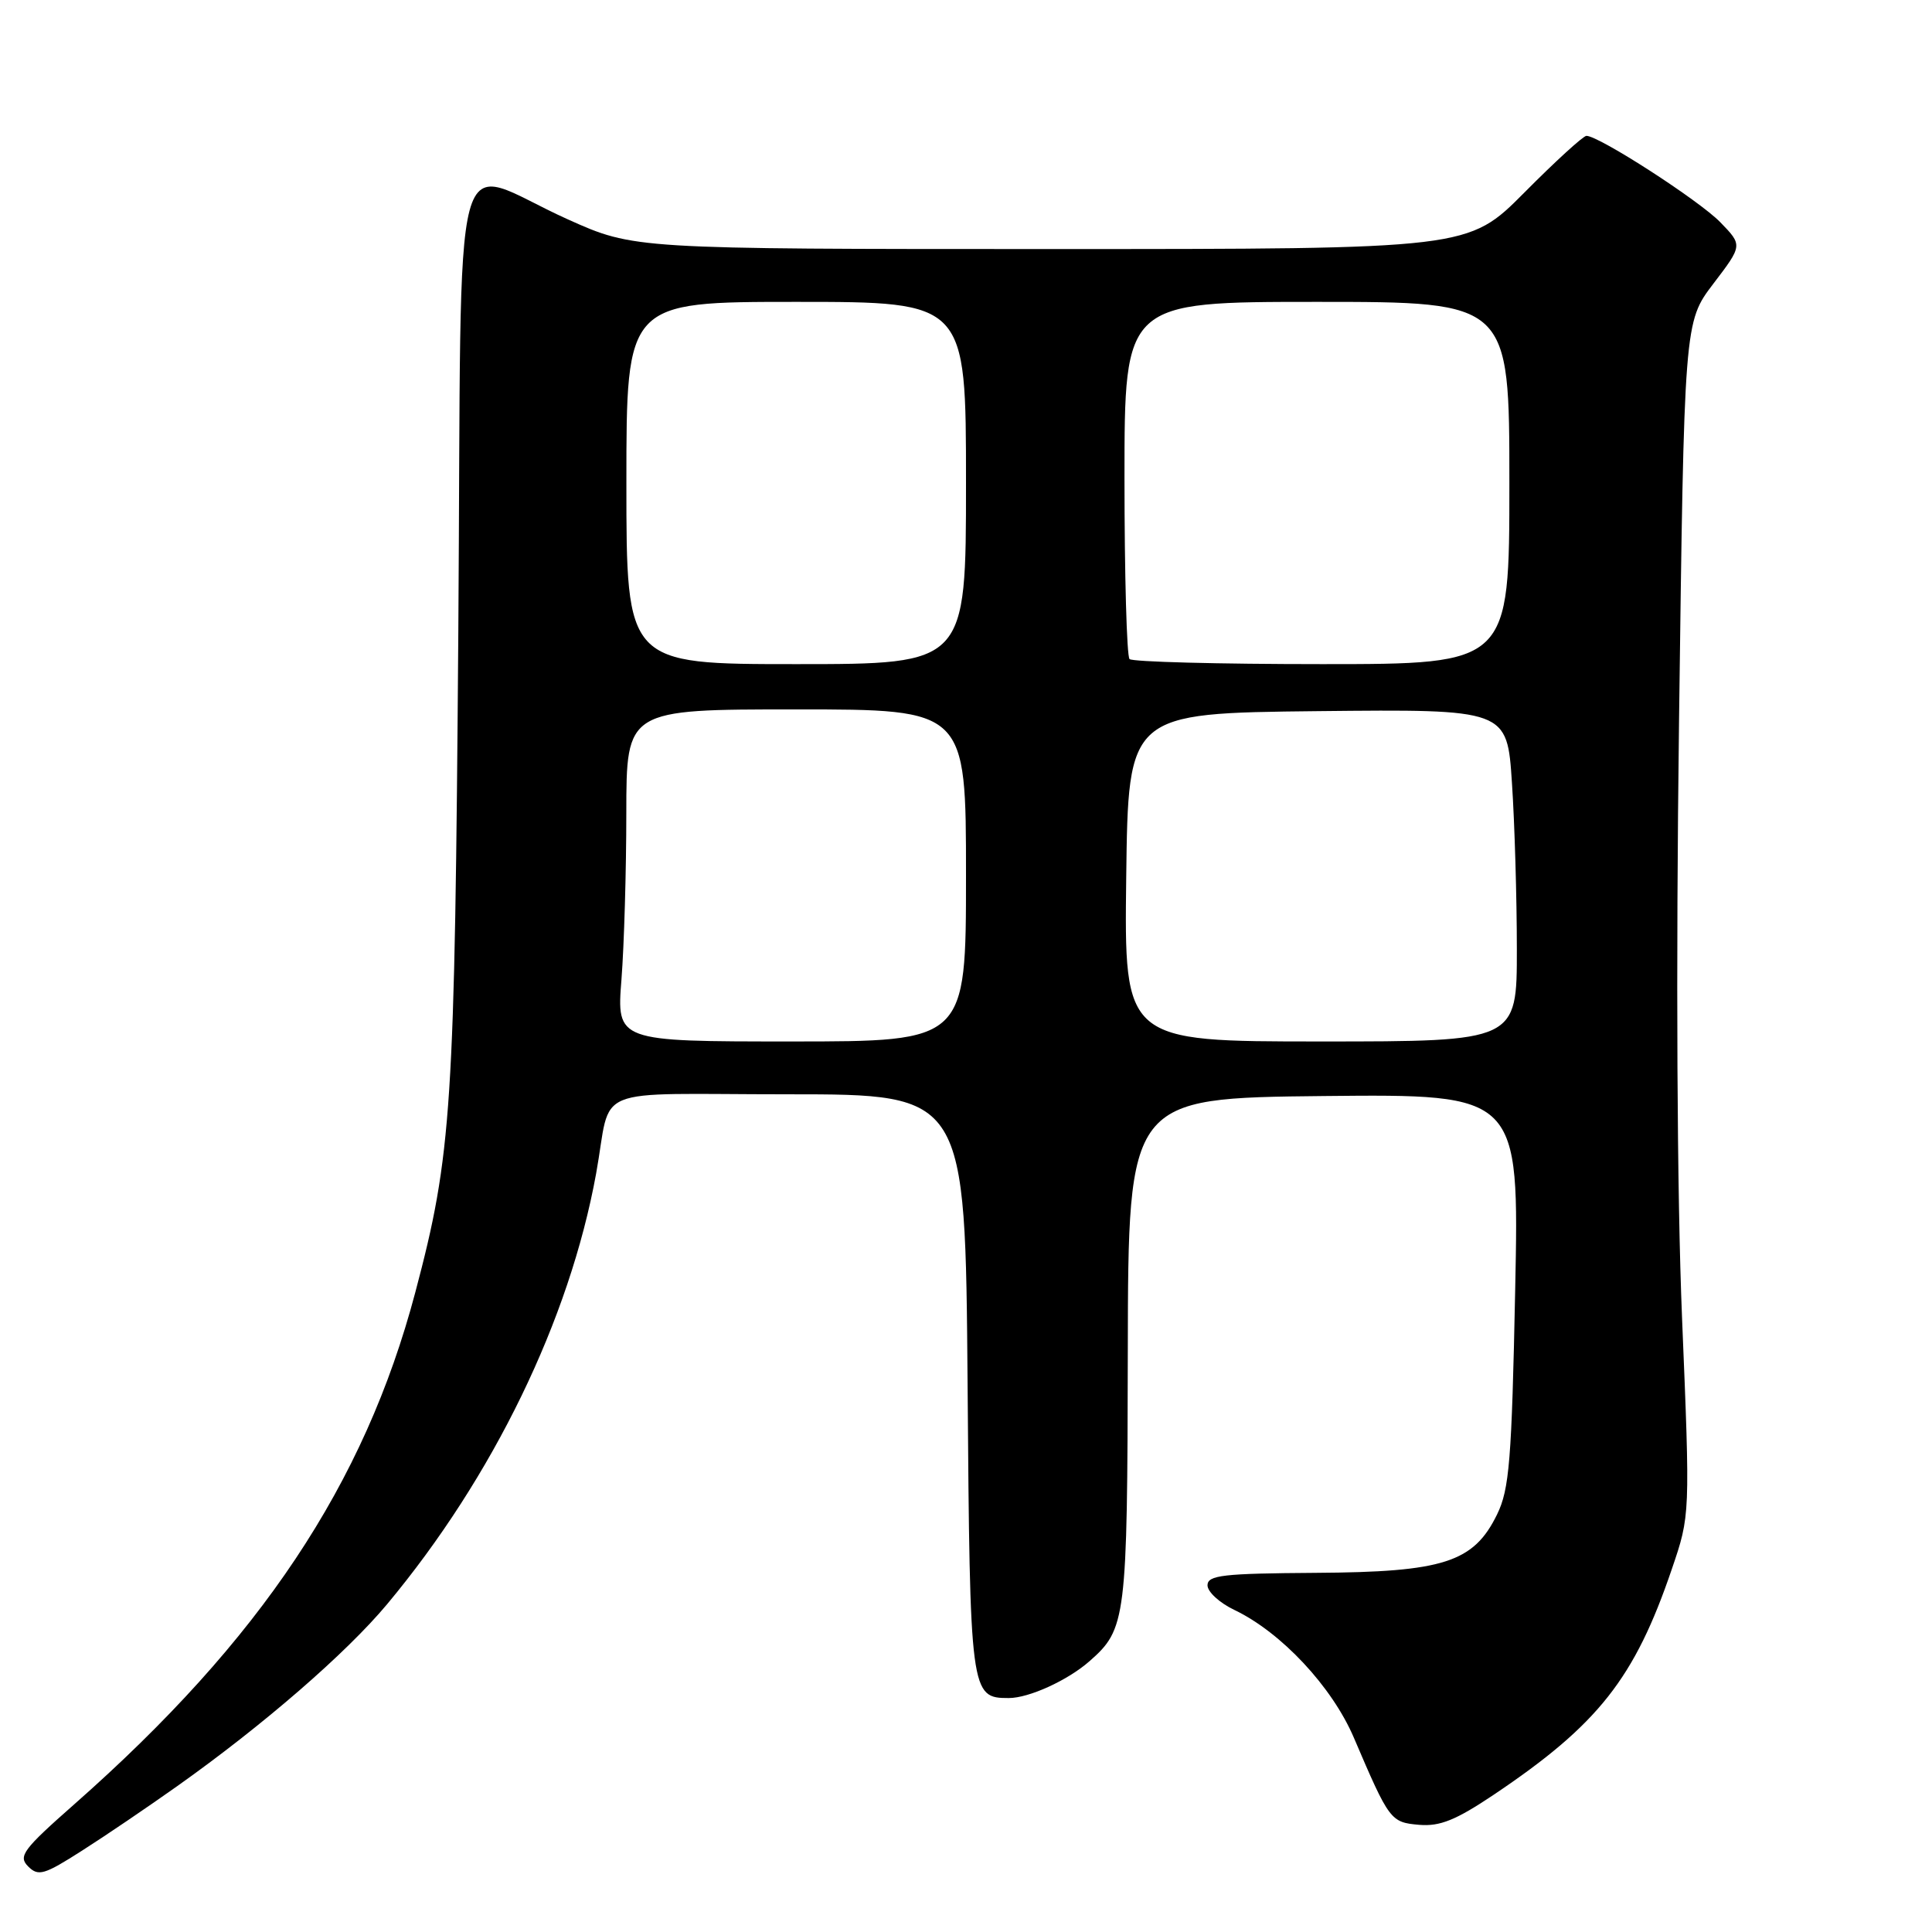 <?xml version="1.0" encoding="UTF-8" standalone="no"?>
<!DOCTYPE svg PUBLIC "-//W3C//DTD SVG 1.1//EN" "http://www.w3.org/Graphics/SVG/1.1/DTD/svg11.dtd" >
<svg xmlns="http://www.w3.org/2000/svg" xmlns:xlink="http://www.w3.org/1999/xlink" version="1.1" viewBox="0 0 256 256">
 <g >
 <path fill="currentColor"
d=" M 23.50 236.66 C 34.88 228.59 45.88 219.05 51.29 212.57 C 65.35 195.71 75.47 174.86 78.99 155.50 C 81.15 143.59 77.72 145.00 104.47 145.00 C 127.91 145.00 127.91 145.00 128.21 183.35 C 128.52 224.56 128.58 225.00 133.67 225.00 C 136.34 225.00 141.47 222.66 144.35 220.13 C 149.23 215.85 149.38 214.63 149.44 179.00 C 149.50 145.50 149.50 145.50 175.40 145.23 C 201.30 144.97 201.30 144.97 200.77 170.91 C 200.31 193.52 200.00 197.34 198.37 200.67 C 195.27 207.03 191.26 208.31 174.33 208.41 C 162.04 208.49 160.01 208.72 160.00 210.06 C 160.00 210.93 161.60 212.39 163.55 213.32 C 169.77 216.29 176.51 223.50 179.40 230.27 C 184.10 241.26 184.26 241.47 188.06 241.80 C 190.80 242.03 192.92 241.17 197.93 237.81 C 211.78 228.51 216.60 222.40 221.53 207.90 C 223.96 200.78 223.96 200.78 222.88 174.64 C 222.21 158.33 222.06 128.59 222.48 95.59 C 223.16 42.68 223.16 42.68 227.03 37.59 C 230.91 32.50 230.91 32.50 227.95 29.45 C 225.17 26.58 211.88 18.00 210.21 18.00 C 209.79 18.00 206.10 21.37 202.00 25.50 C 194.55 33.00 194.55 33.00 139.28 33.00 C 84.00 33.00 84.00 33.00 75.25 29.07 C 59.36 21.94 61.23 14.90 60.73 83.66 C 60.26 146.98 59.88 152.92 55.03 171.24 C 48.30 196.66 34.55 217.30 9.86 239.06 C 3.04 245.07 2.38 245.96 3.73 247.31 C 5.08 248.66 5.85 248.43 10.87 245.22 C 13.97 243.25 19.65 239.39 23.50 236.66 Z  M 82.35 129.75 C 82.70 125.21 82.99 115.31 82.99 107.75 C 83.00 94.00 83.00 94.00 105.50 94.00 C 128.00 94.00 128.00 94.00 128.00 116.00 C 128.00 138.00 128.00 138.00 104.85 138.00 C 81.70 138.00 81.70 138.00 82.35 129.75 Z  M 149.23 116.25 C 149.50 94.50 149.50 94.50 174.60 94.23 C 199.70 93.97 199.70 93.97 200.34 103.73 C 200.70 109.10 200.99 119.01 200.99 125.75 C 201.00 138.00 201.00 138.00 174.98 138.00 C 148.96 138.00 148.96 138.00 149.23 116.25 Z  M 83.00 64.00 C 83.00 40.00 83.00 40.00 105.50 40.00 C 128.00 40.00 128.00 40.00 128.00 64.00 C 128.00 88.00 128.00 88.00 105.50 88.00 C 83.00 88.00 83.00 88.00 83.00 64.00 Z  M 149.67 87.33 C 149.30 86.97 149.00 76.17 149.00 63.33 C 149.00 40.00 149.00 40.00 174.50 40.00 C 200.00 40.00 200.00 40.00 200.00 64.00 C 200.00 88.00 200.00 88.00 175.17 88.00 C 161.51 88.00 150.03 87.70 149.67 87.33 Z "/>
</g>
</svg>